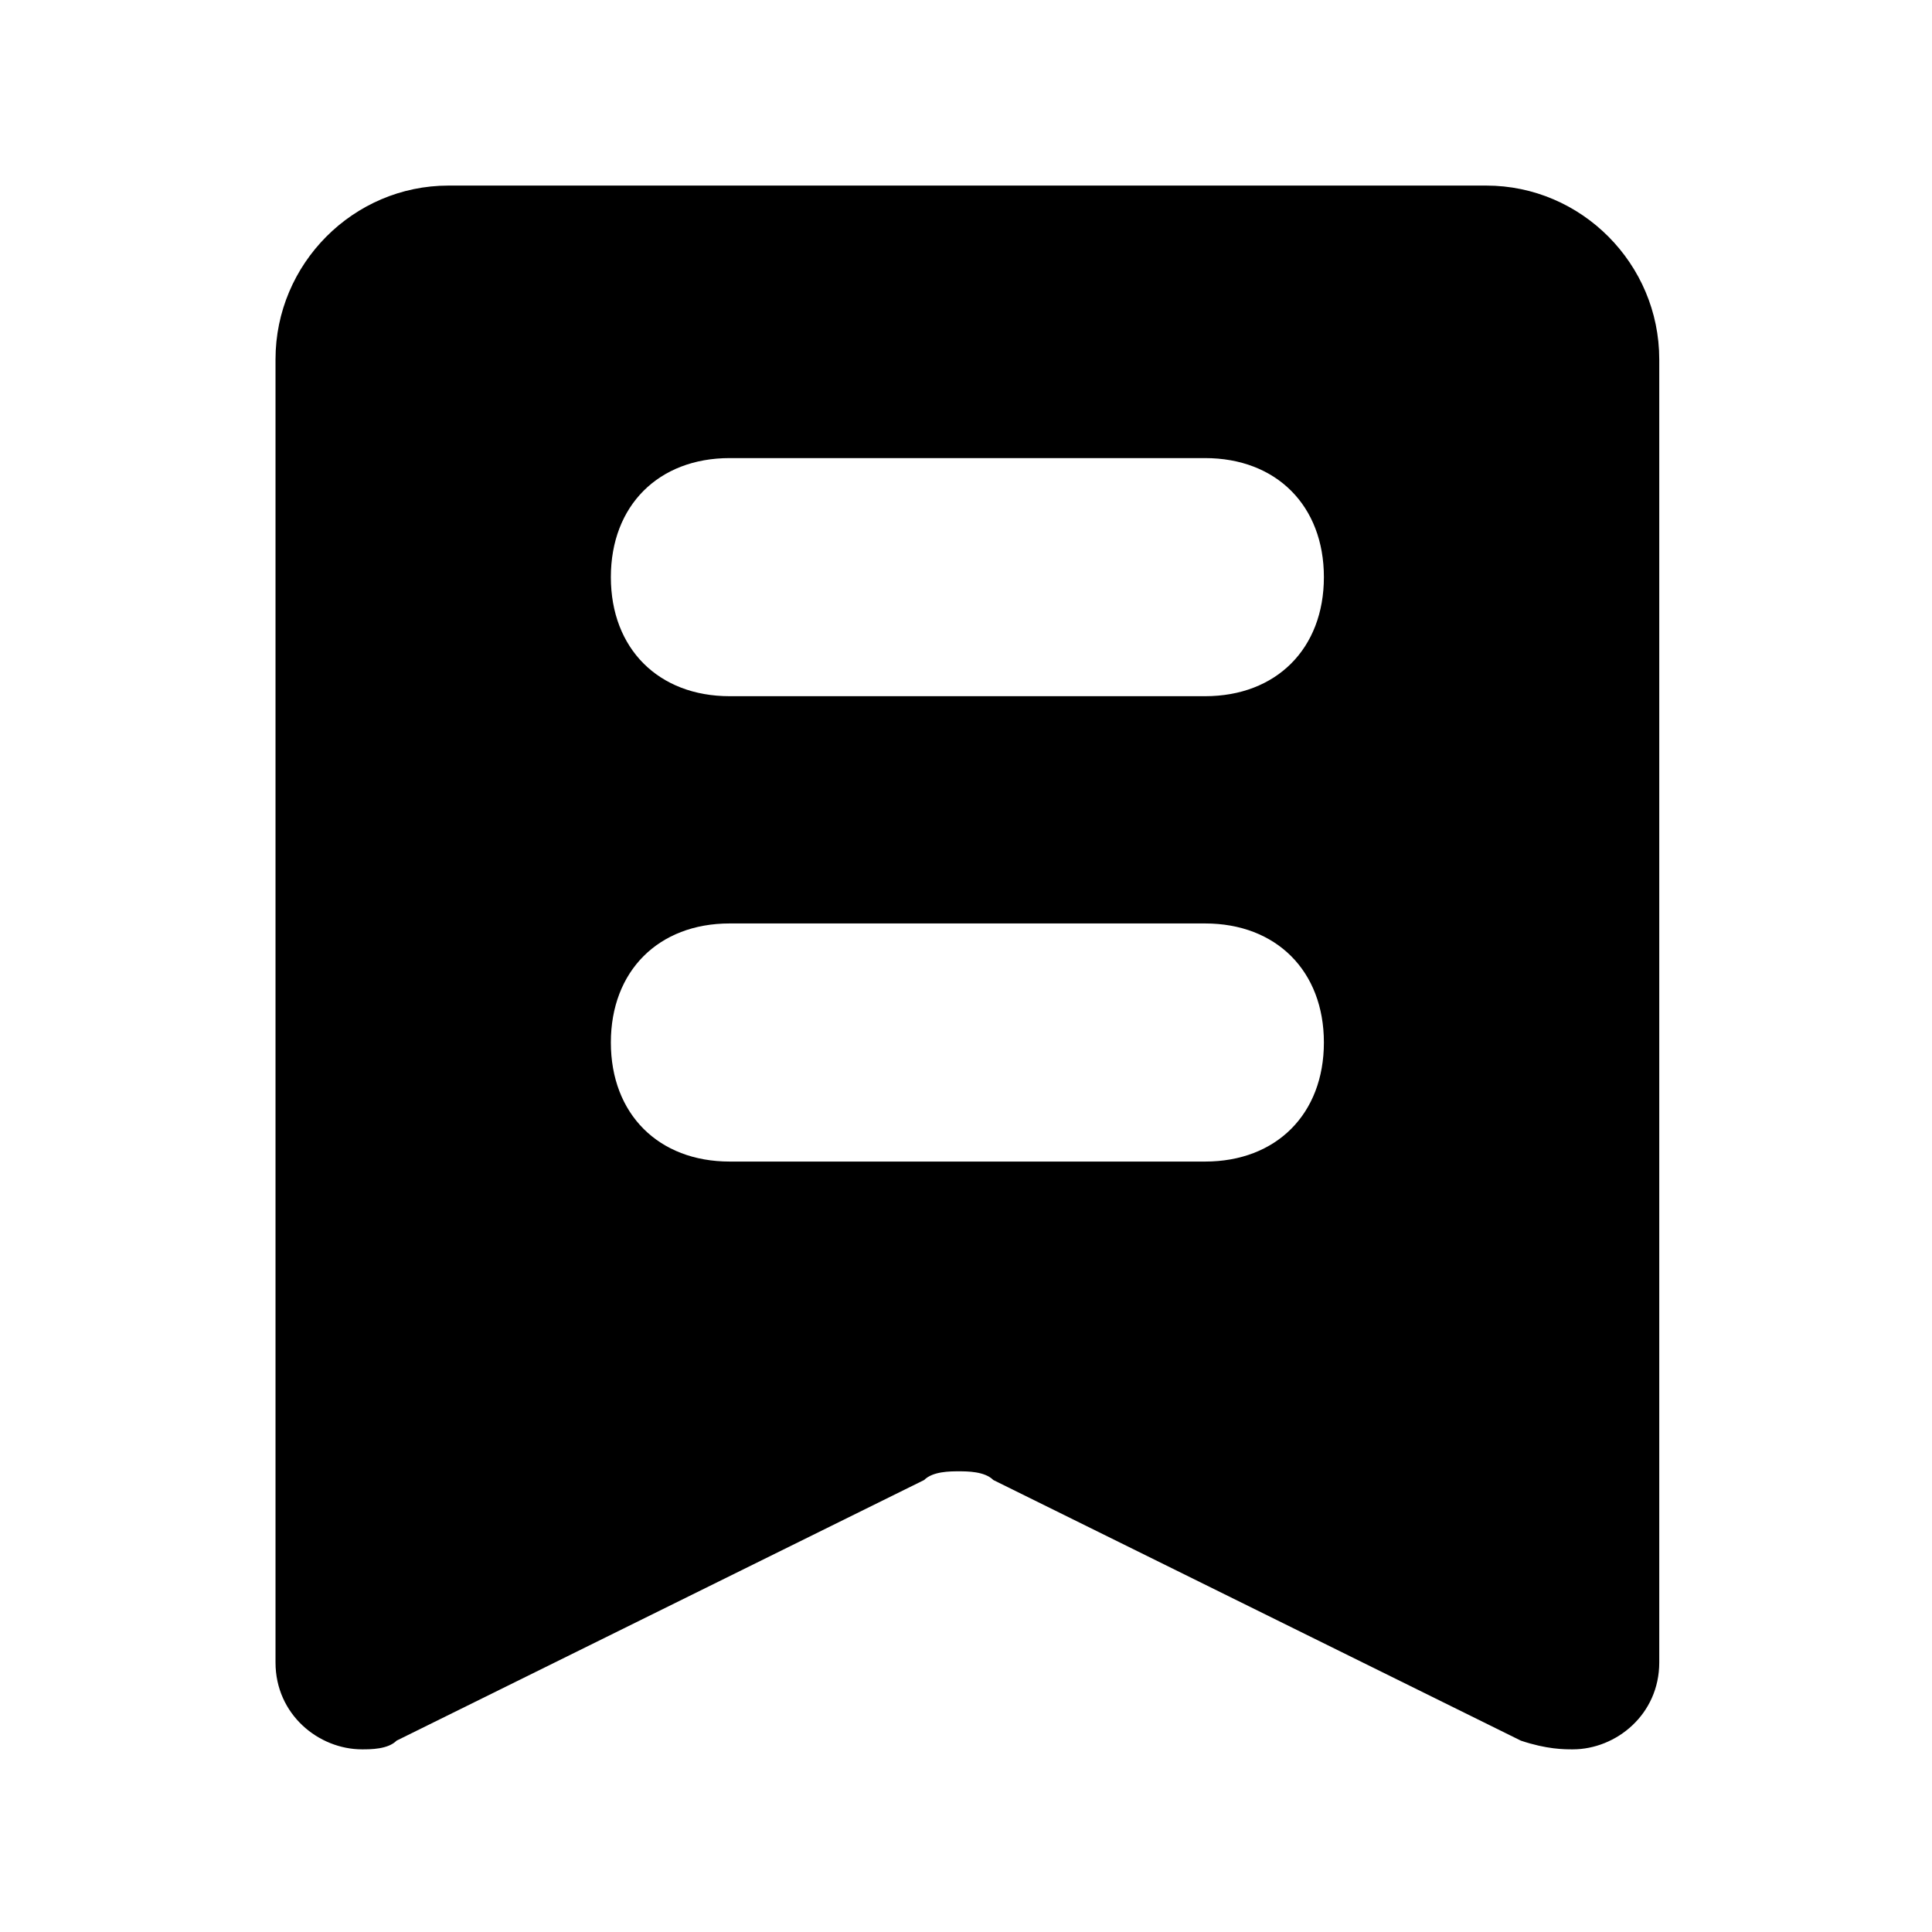 <?xml version="1.0" standalone="no"?><!DOCTYPE svg PUBLIC "-//W3C//DTD SVG 1.1//EN" "http://www.w3.org/Graphics/SVG/1.1/DTD/svg11.dtd"><svg t="1610503057464" class="icon" viewBox="0 0 1024 1024" version="1.1" xmlns="http://www.w3.org/2000/svg" p-id="11741" xmlns:xlink="http://www.w3.org/1999/xlink" width="32" height="32"><defs><style type="text/css"></style></defs><path d="M787.75 98.36H237.7c-50.42 0-91.67 41.44-91.67 92.09v690.69c0 27.63 22.92 46.05 45.84 46.05 4.58 0 13.75 0 18.33-4.61l279.61-138.14c4.58-4.61 13.75-4.61 18.34-4.61 4.58 0 13.75 0 18.34 4.61L806.1 922.58c13.75 4.61 22.92 4.61 27.5 4.61 22.92 0 45.84-18.42 45.84-46.05V190.45c-0.01-50.64-41.27-92.09-91.69-92.09zM638.7 615.65H386.76c-37.79 0-62.99-25.24-62.99-63.1s25.19-63.1 62.99-63.1H638.7c37.79 0 62.99 25.24 62.99 63.1s-25.2 63.1-62.99 63.1z m0-246.65H386.76c-37.79 0-62.99-25.24-62.99-63.1s25.19-63.1 62.99-63.1H638.7c37.79 0 62.99 25.24 62.99 63.1S676.49 369 638.7 369z" p-id="11742"></path></svg>